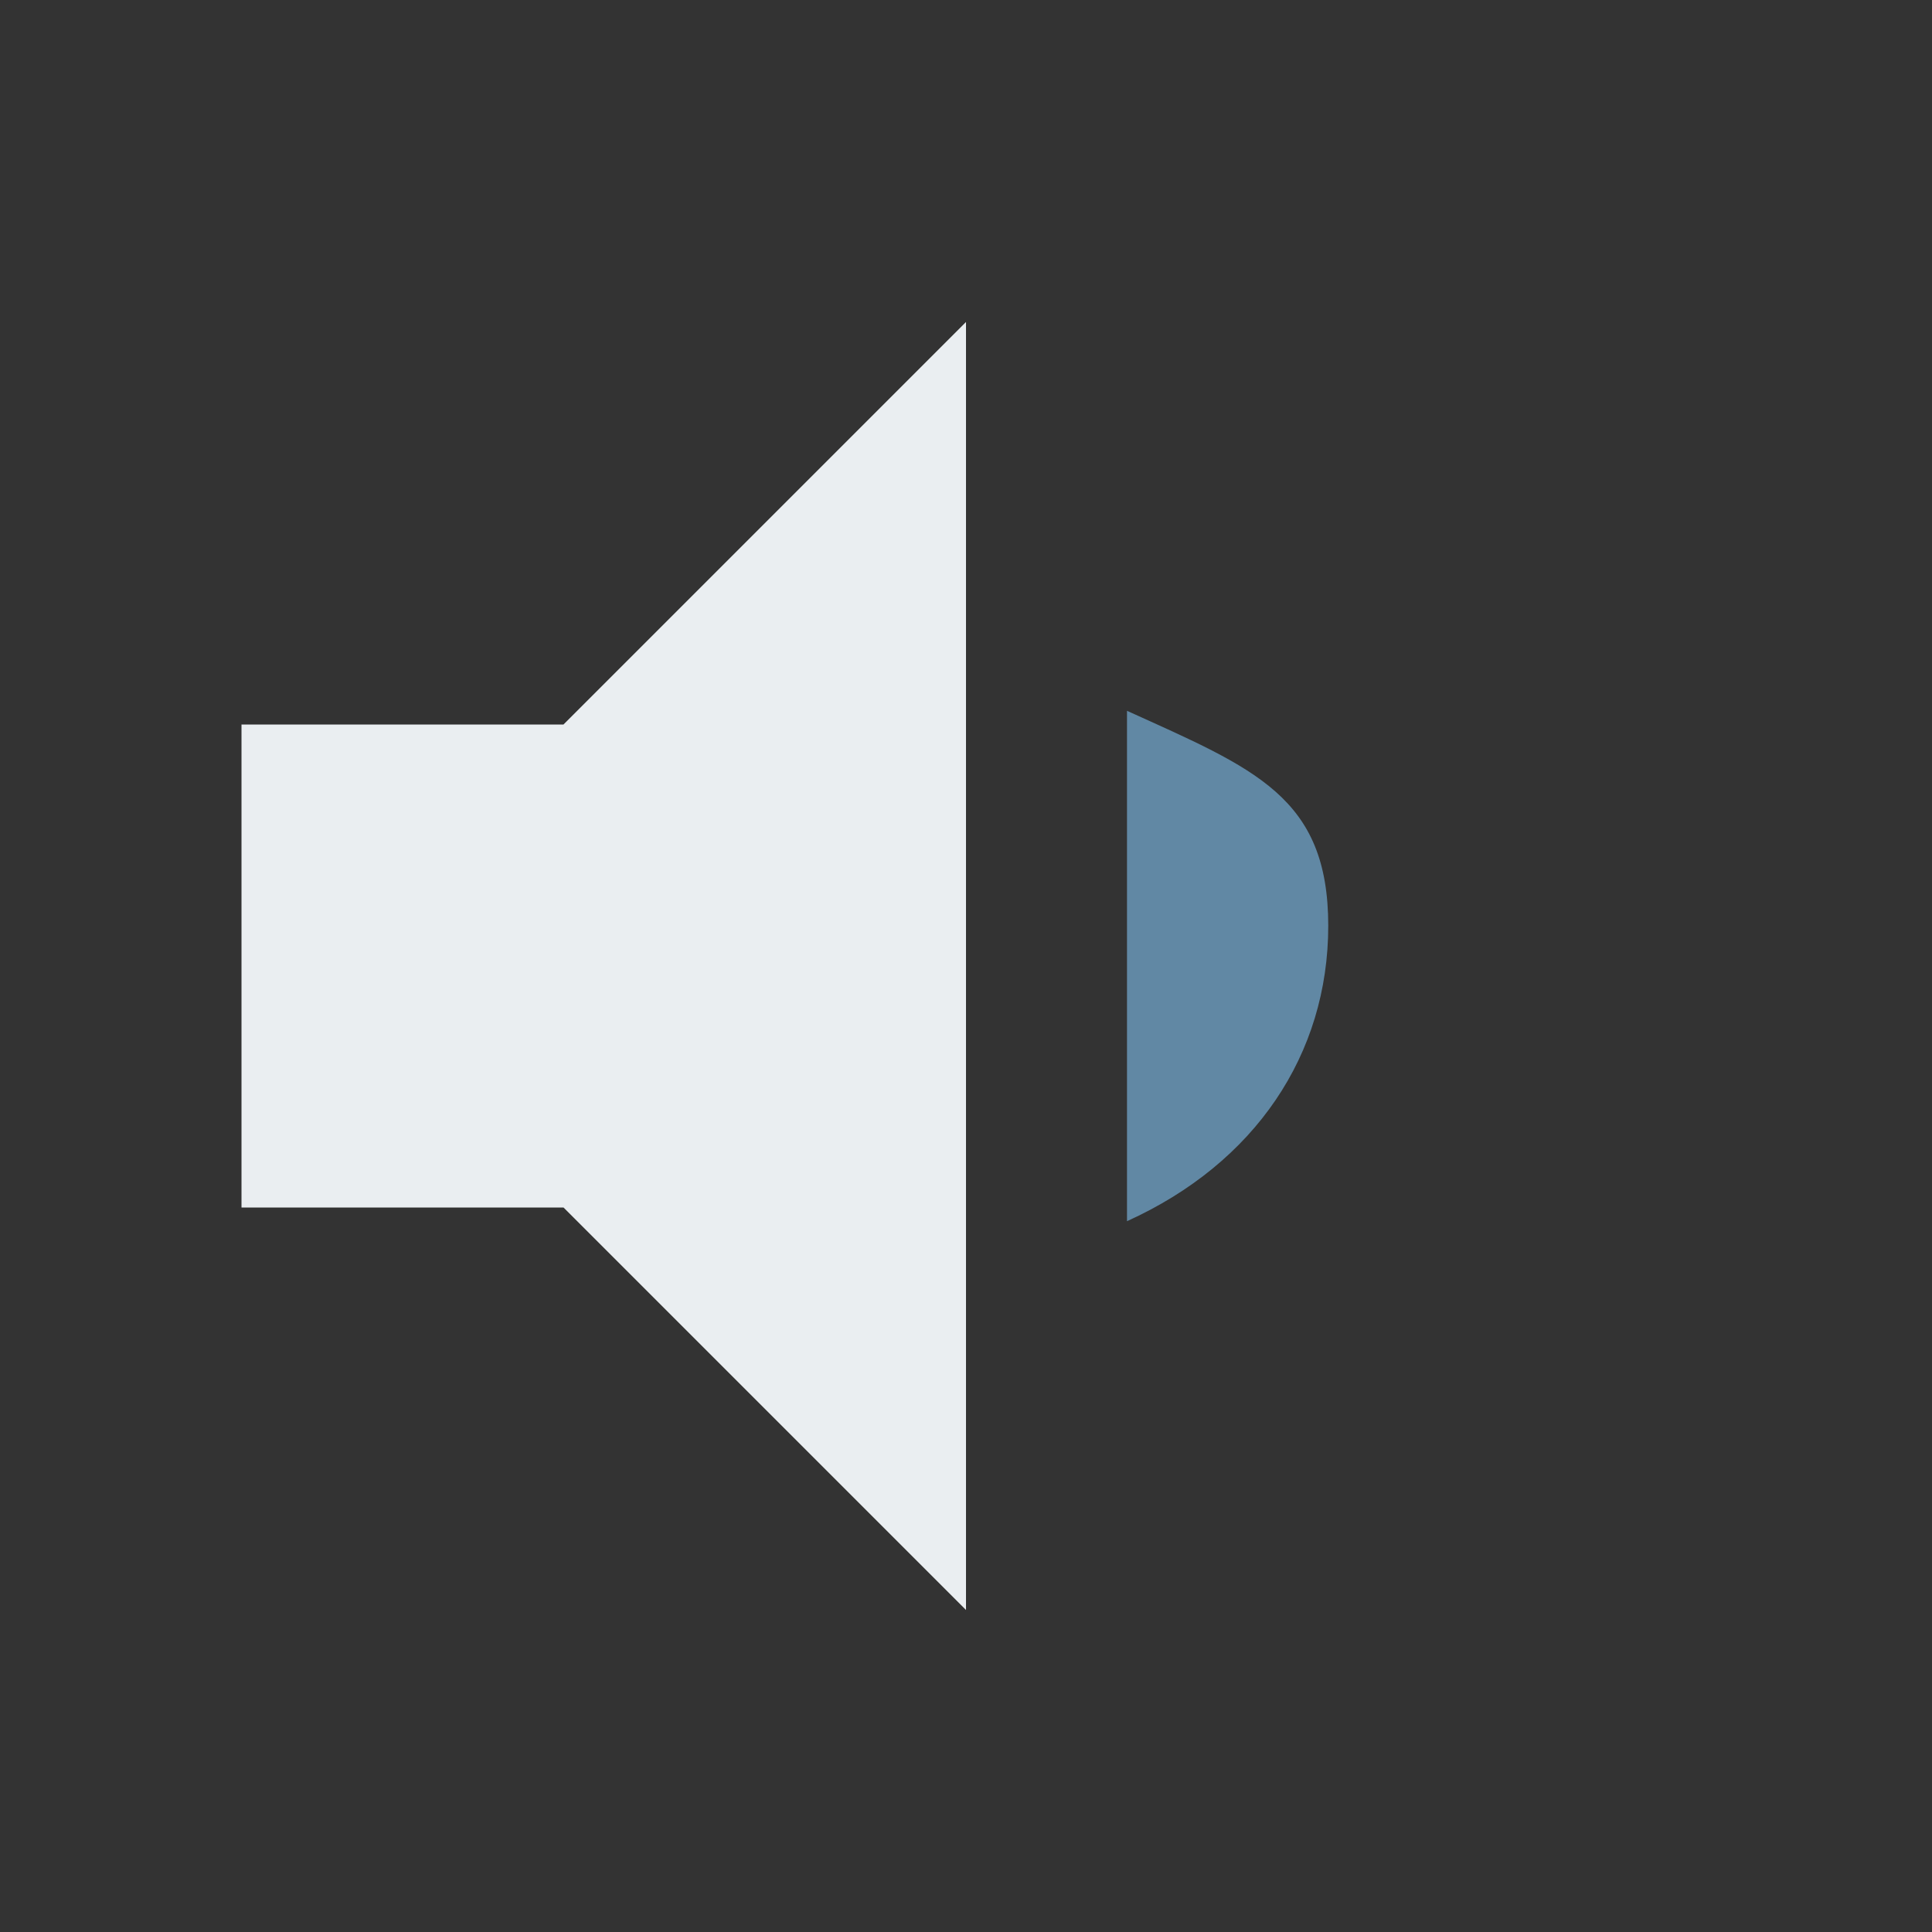 <svg width="24" height="24" viewBox="0 0 24 24" xmlns="http://www.w3.org/2000/svg">
<rect x="0" y="0" width="24" height="24" fill="#333333" stroke="none"/>
<path d="M3 9v6h4l5 5V4L7 9H3z" fill="#EAEEF1"/>
<path d="M14 8.83v6.34c1.59-.72 2.5-2.07 2.5-3.67S15.59 9.55 14 8.83z" fill="#6188A4"/>
</svg>